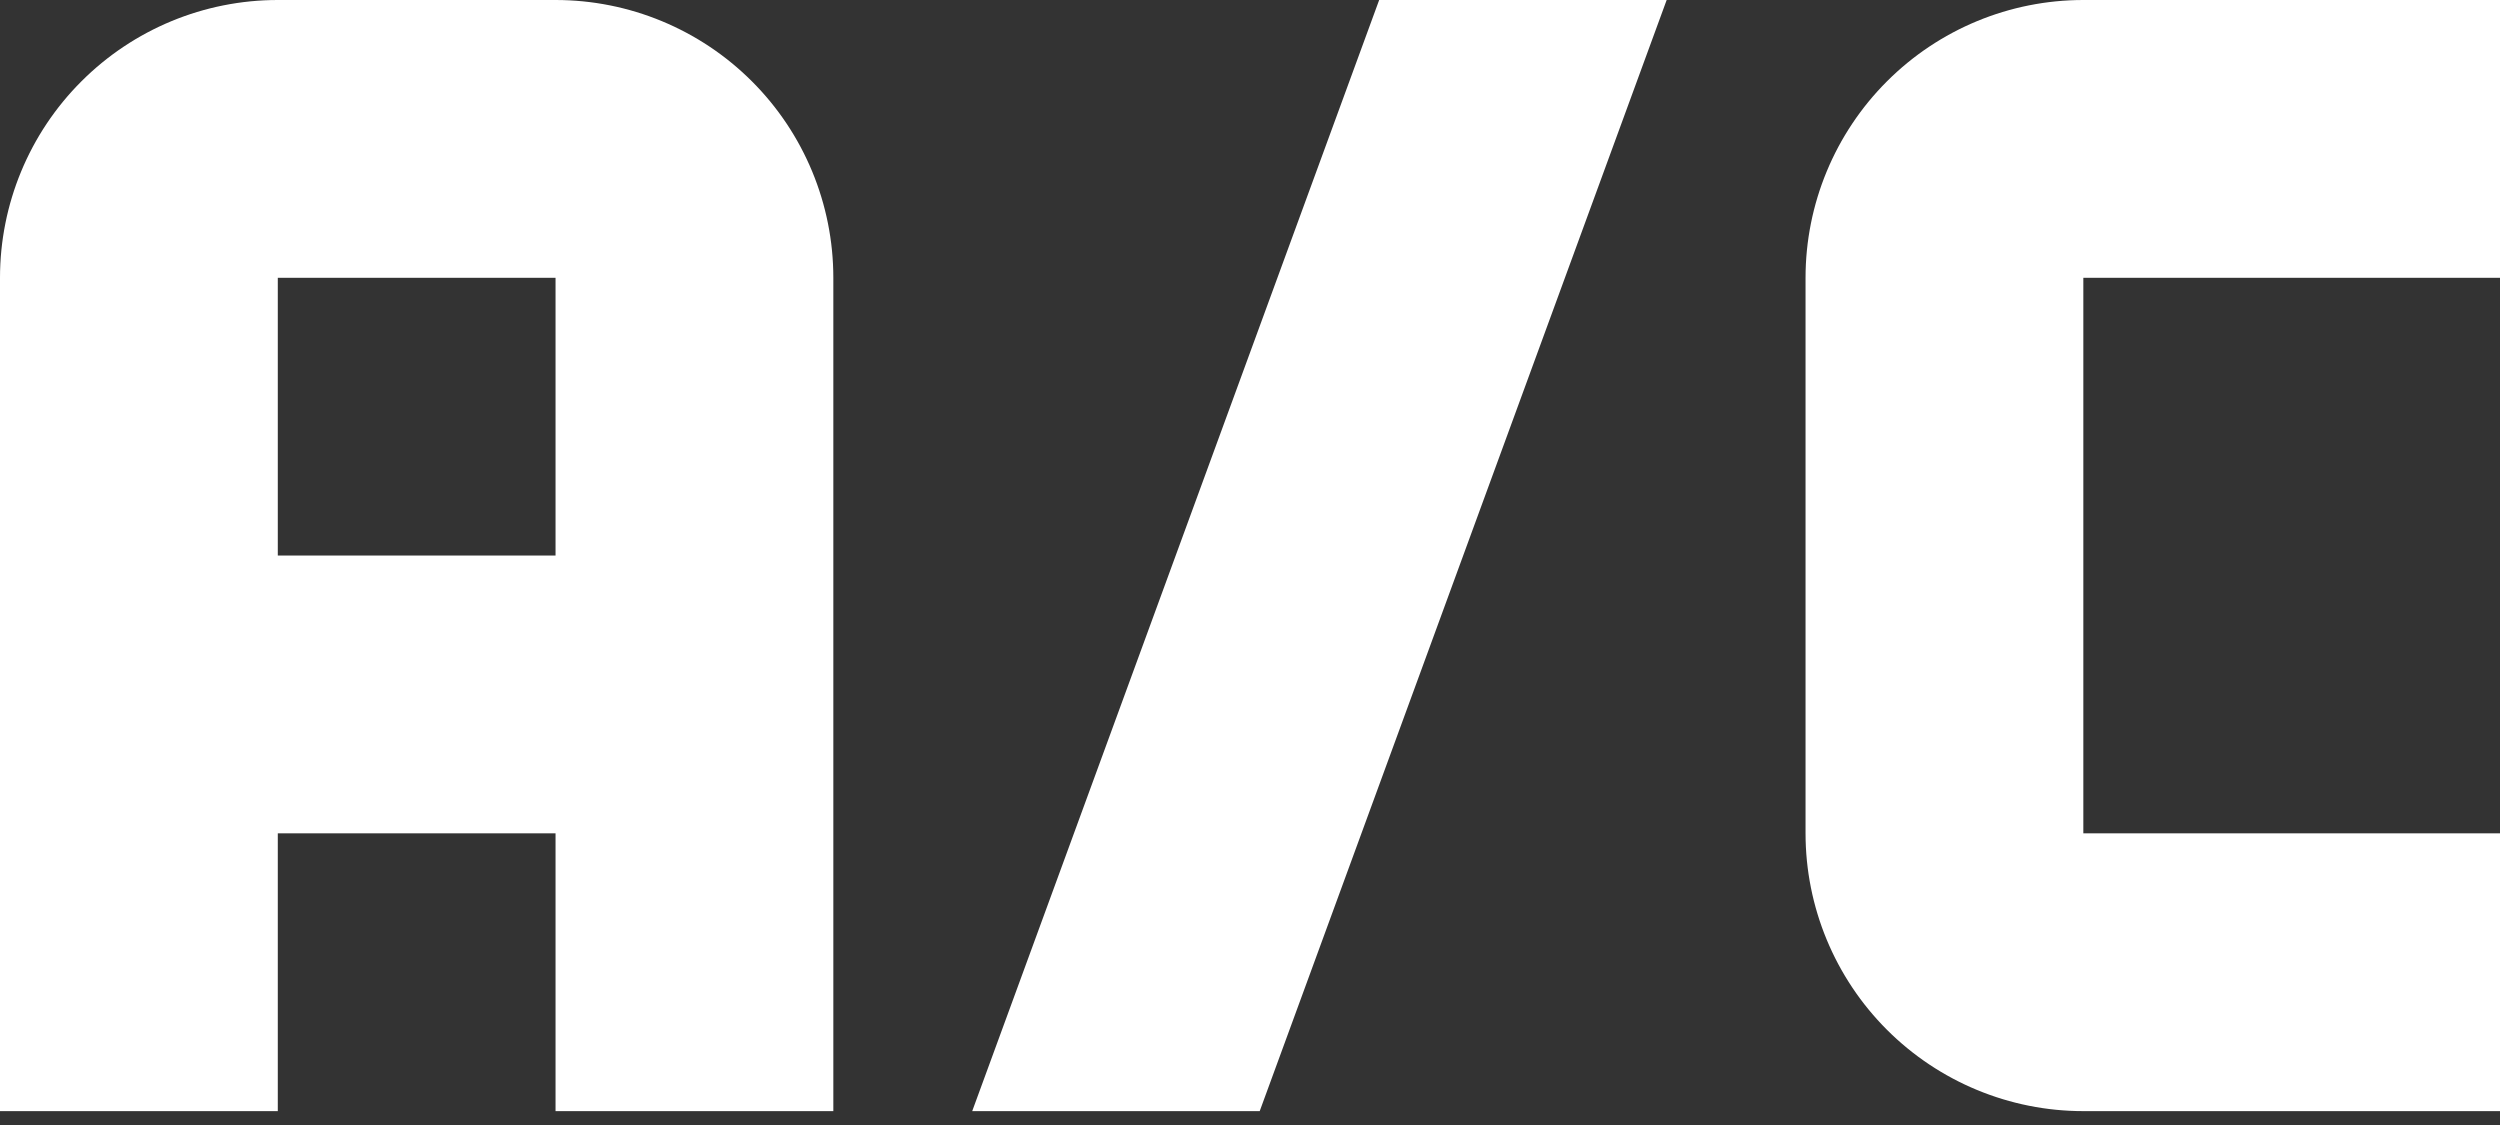 <svg width="60" height="27" viewBox="0 0 60 27" fill="none" xmlns="http://www.w3.org/2000/svg">
<rect x="0" y="0" width="60" height="27" fill="#333333" stroke="none"/>
<path d="M6.667 0H13.333C15.101 0 16.797 0.702 18.047 1.953C19.298 3.203 20 4.899 20 6.667V26.667H13.333V20H6.667V26.667H0V6.667C0 4.899 0.702 3.203 1.953 1.953C3.203 0.702 4.899 0 6.667 0ZM6.667 6.667V13.333H13.333V6.667H6.667ZM33.1 0H40L30.233 26.667H23.333L33.1 0ZM50 0H60V6.667H50V20H60V26.667H50C48.232 26.667 46.536 25.964 45.286 24.714C44.036 23.464 43.333 21.768 43.333 20V6.667C43.333 4.899 44.036 3.203 45.286 1.953C46.536 0.702 48.232 0 50 0Z" fill="white"/>
</svg>
